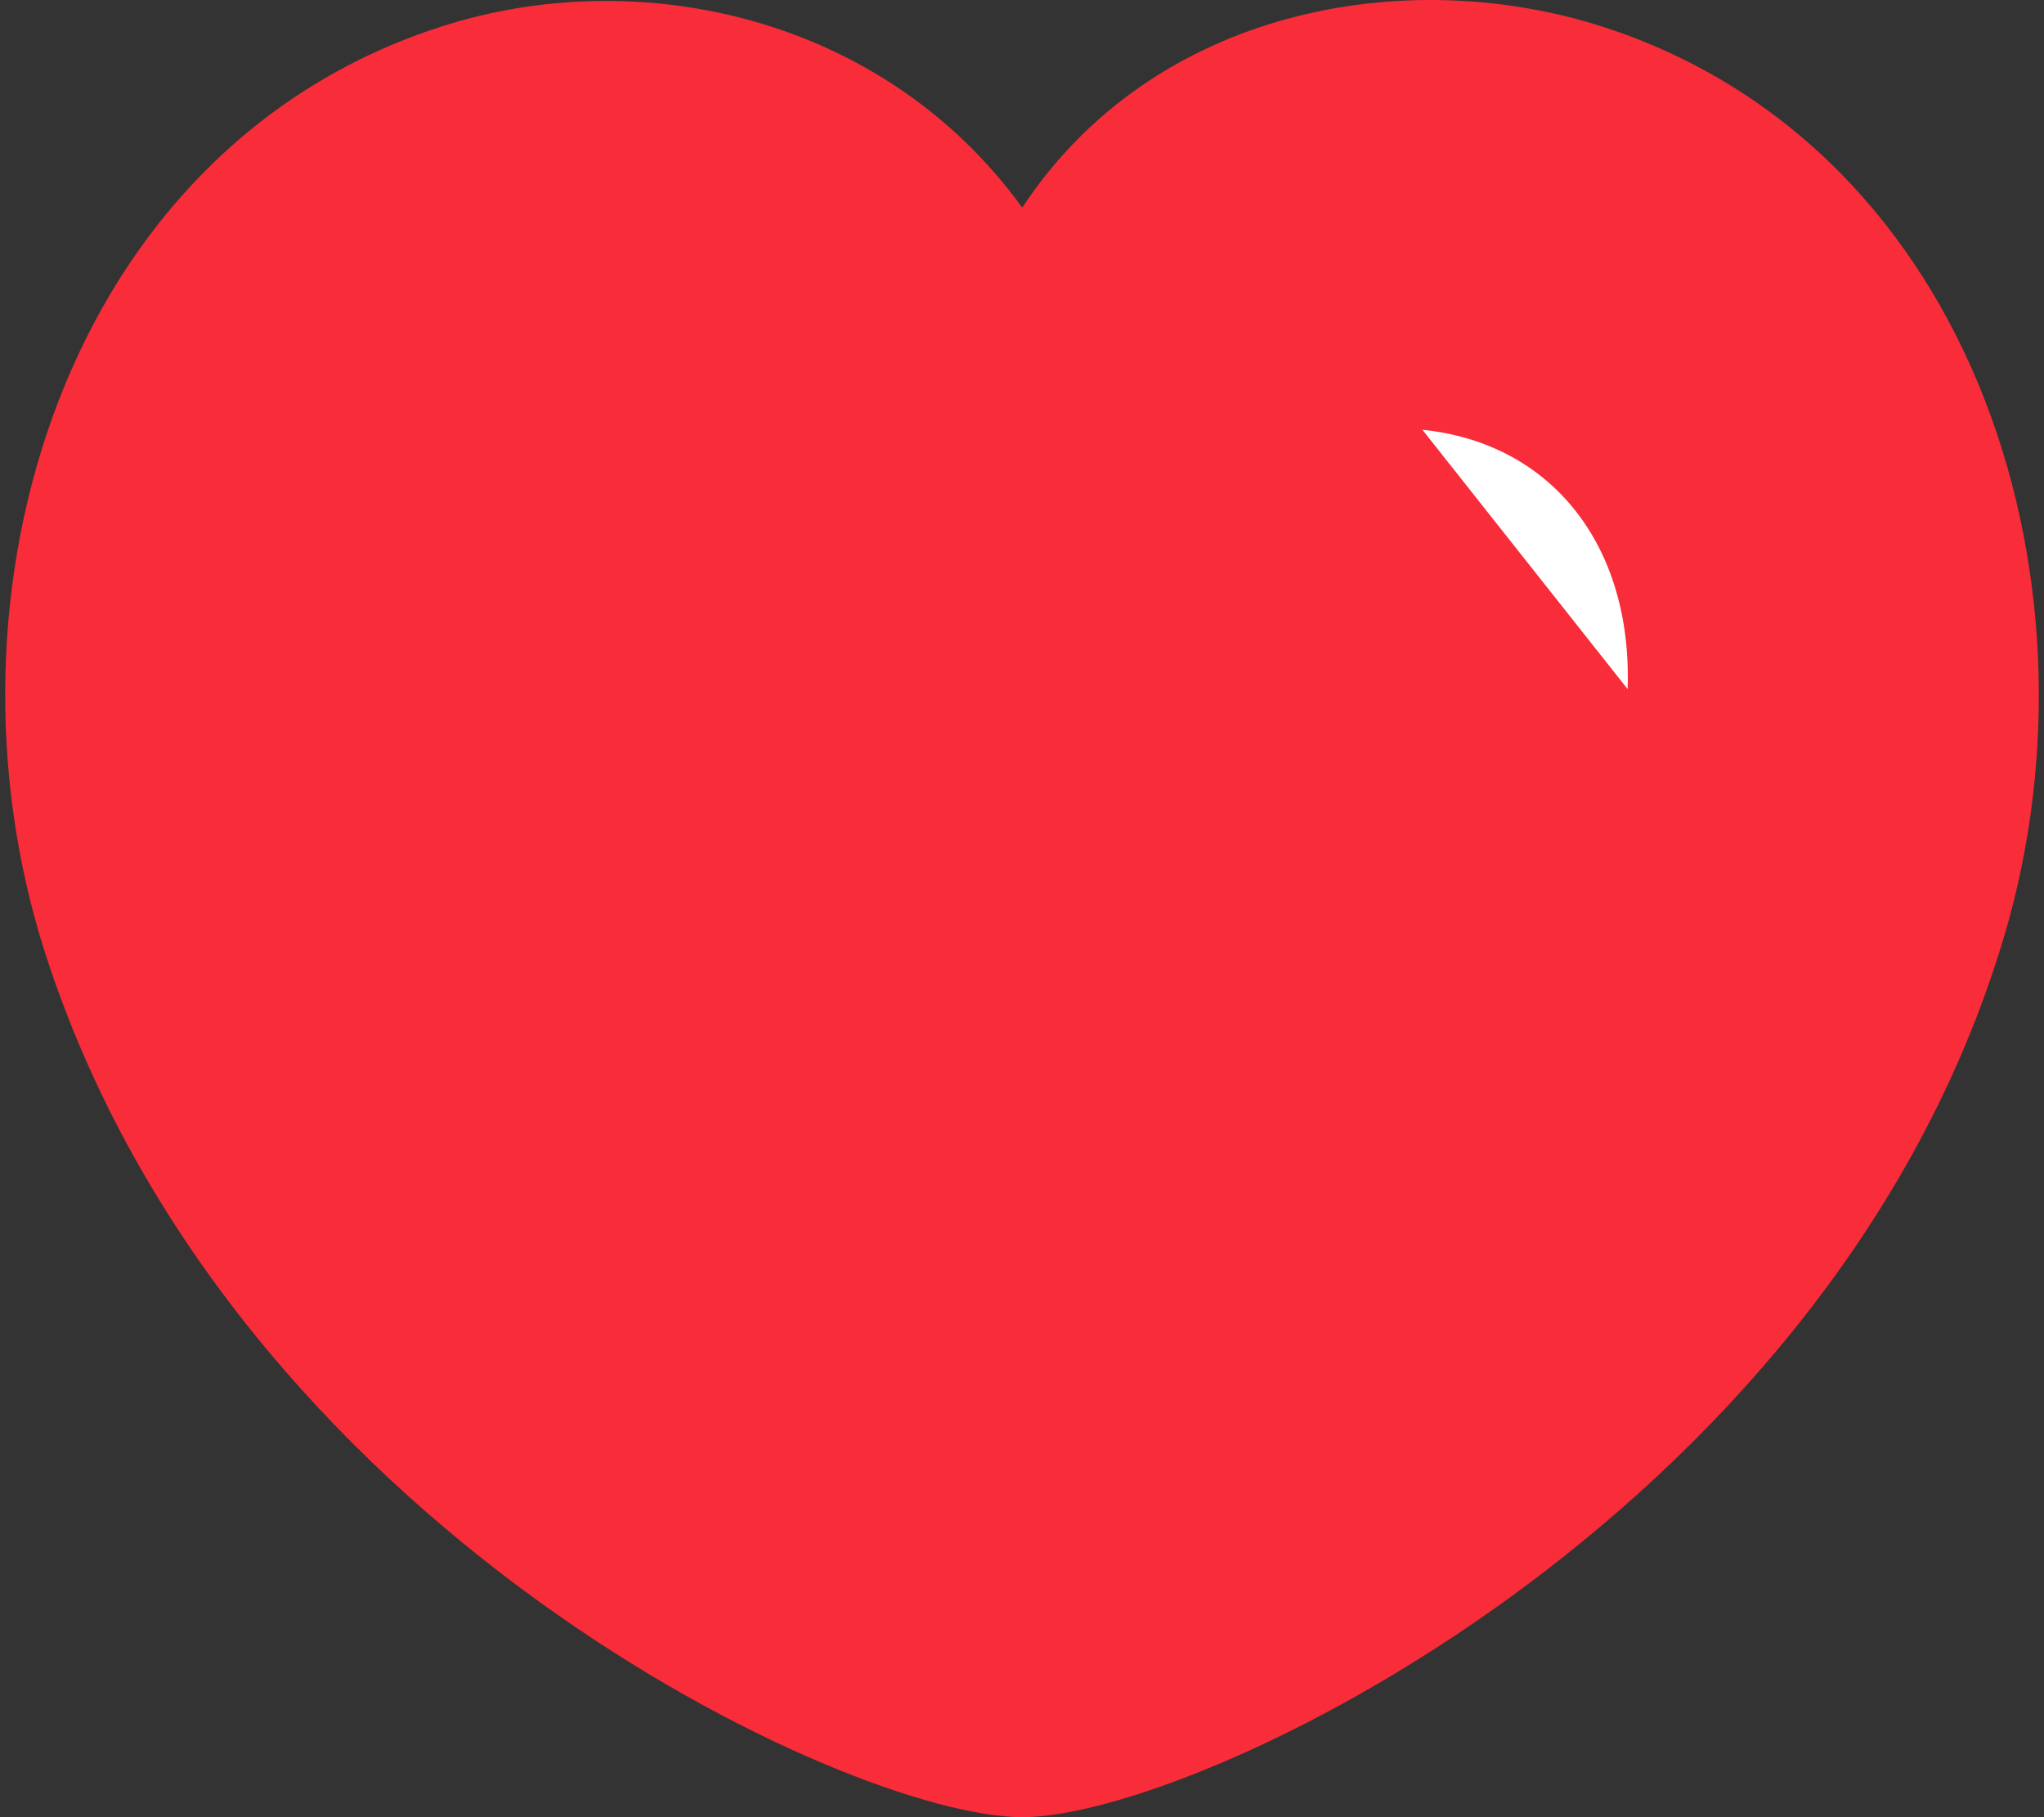 <svg width="27" height="24" viewBox="0 0 27 24" fill="none" xmlns="http://www.w3.org/2000/svg">
    <rect x="0" y="0" width="27" height="24" fill="#333333" stroke="none"/>
    <path fill-rule="evenodd" clip-rule="evenodd" d="M0.594 12.58C-0.923 7.843 0.851 1.953 5.825 0.352C8.441 -0.492 11.669 0.212 13.503 2.742C15.233 0.119 18.554 -0.486 21.168 0.352C26.139 1.953 27.924 7.843 26.408 12.58C24.047 20.089 15.807 24 13.503 24C11.201 24 3.035 20.176 0.594 12.58Z" fill="#F92C39"/>
    <path fill-rule="evenodd" clip-rule="evenodd" d="M18.789 5.676C20.496 5.851 21.564 7.205 21.5 9.101Z" fill="white"/>
</svg>
